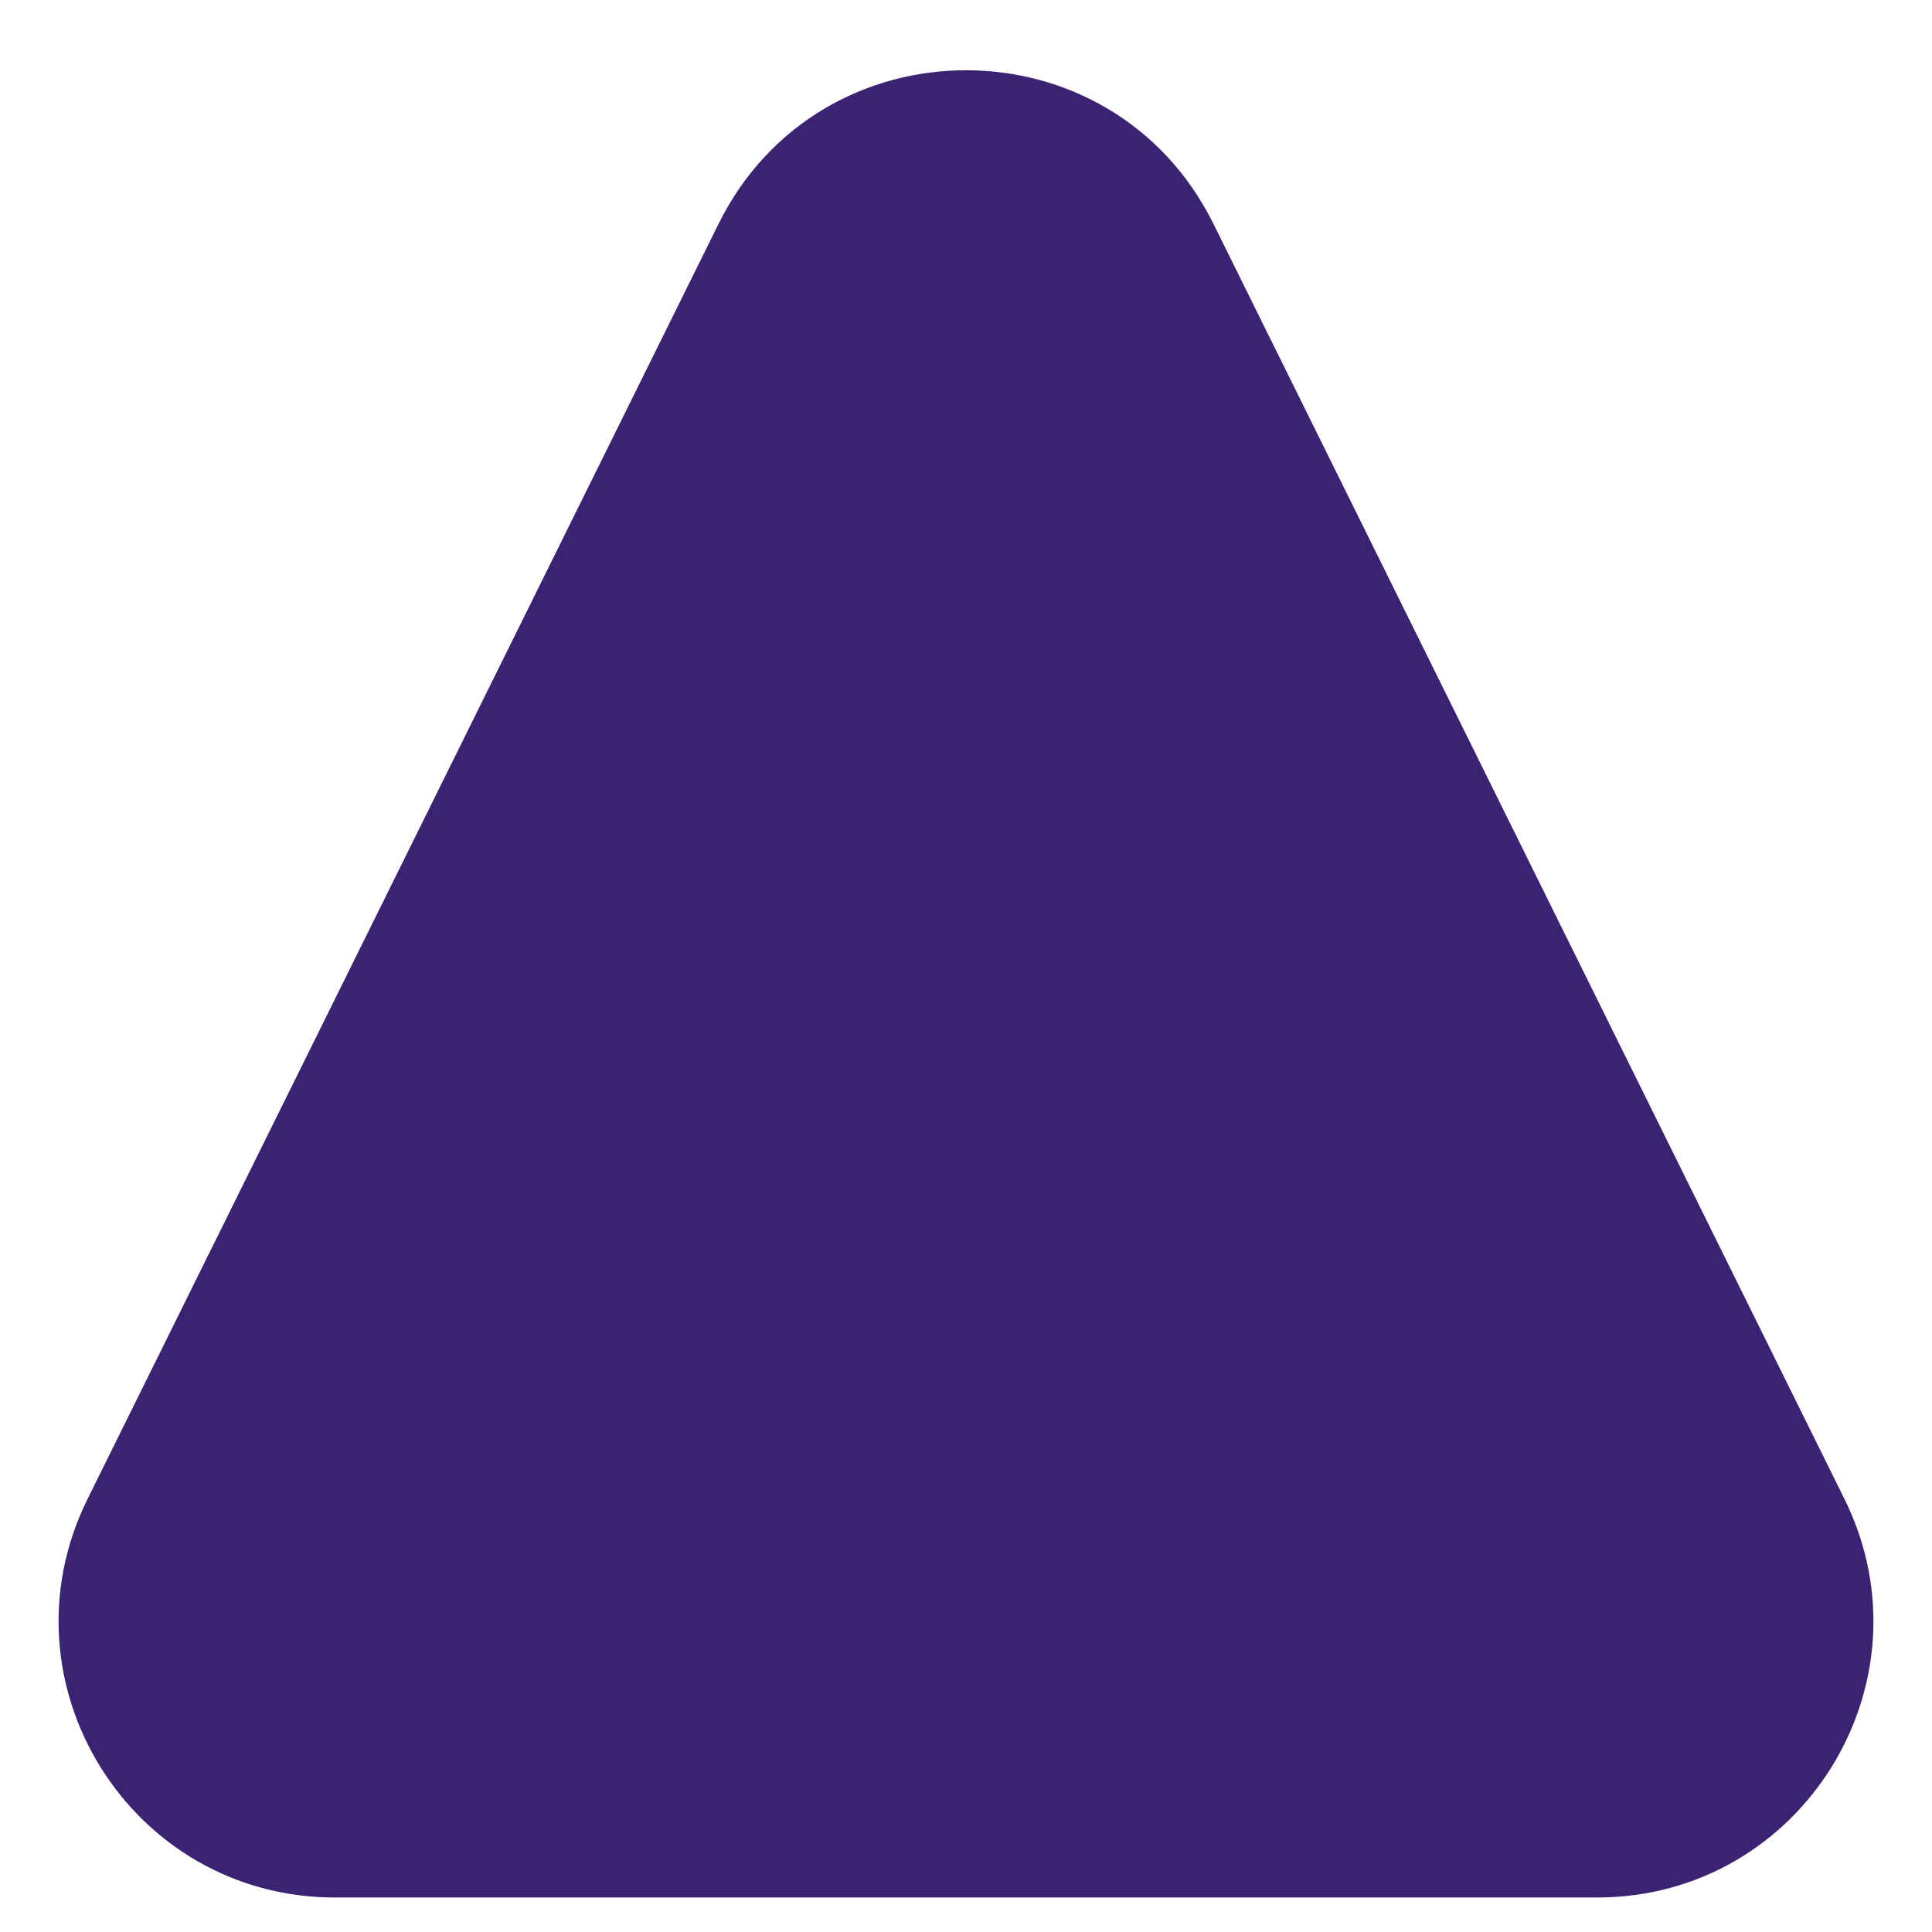 <svg width="14" height="14" viewBox="0 0 14 14" fill="none" xmlns="http://www.w3.org/2000/svg">
<path id="Polygon 1" d="M5.207 1.622C5.942 0.138 8.058 0.138 8.793 1.622L13.366 10.863C14.023 12.192 13.056 13.75 11.573 13.75H2.427C0.944 13.75 -0.023 12.192 0.634 10.863L5.207 1.622Z" fill="#3B2273"/>
</svg>
